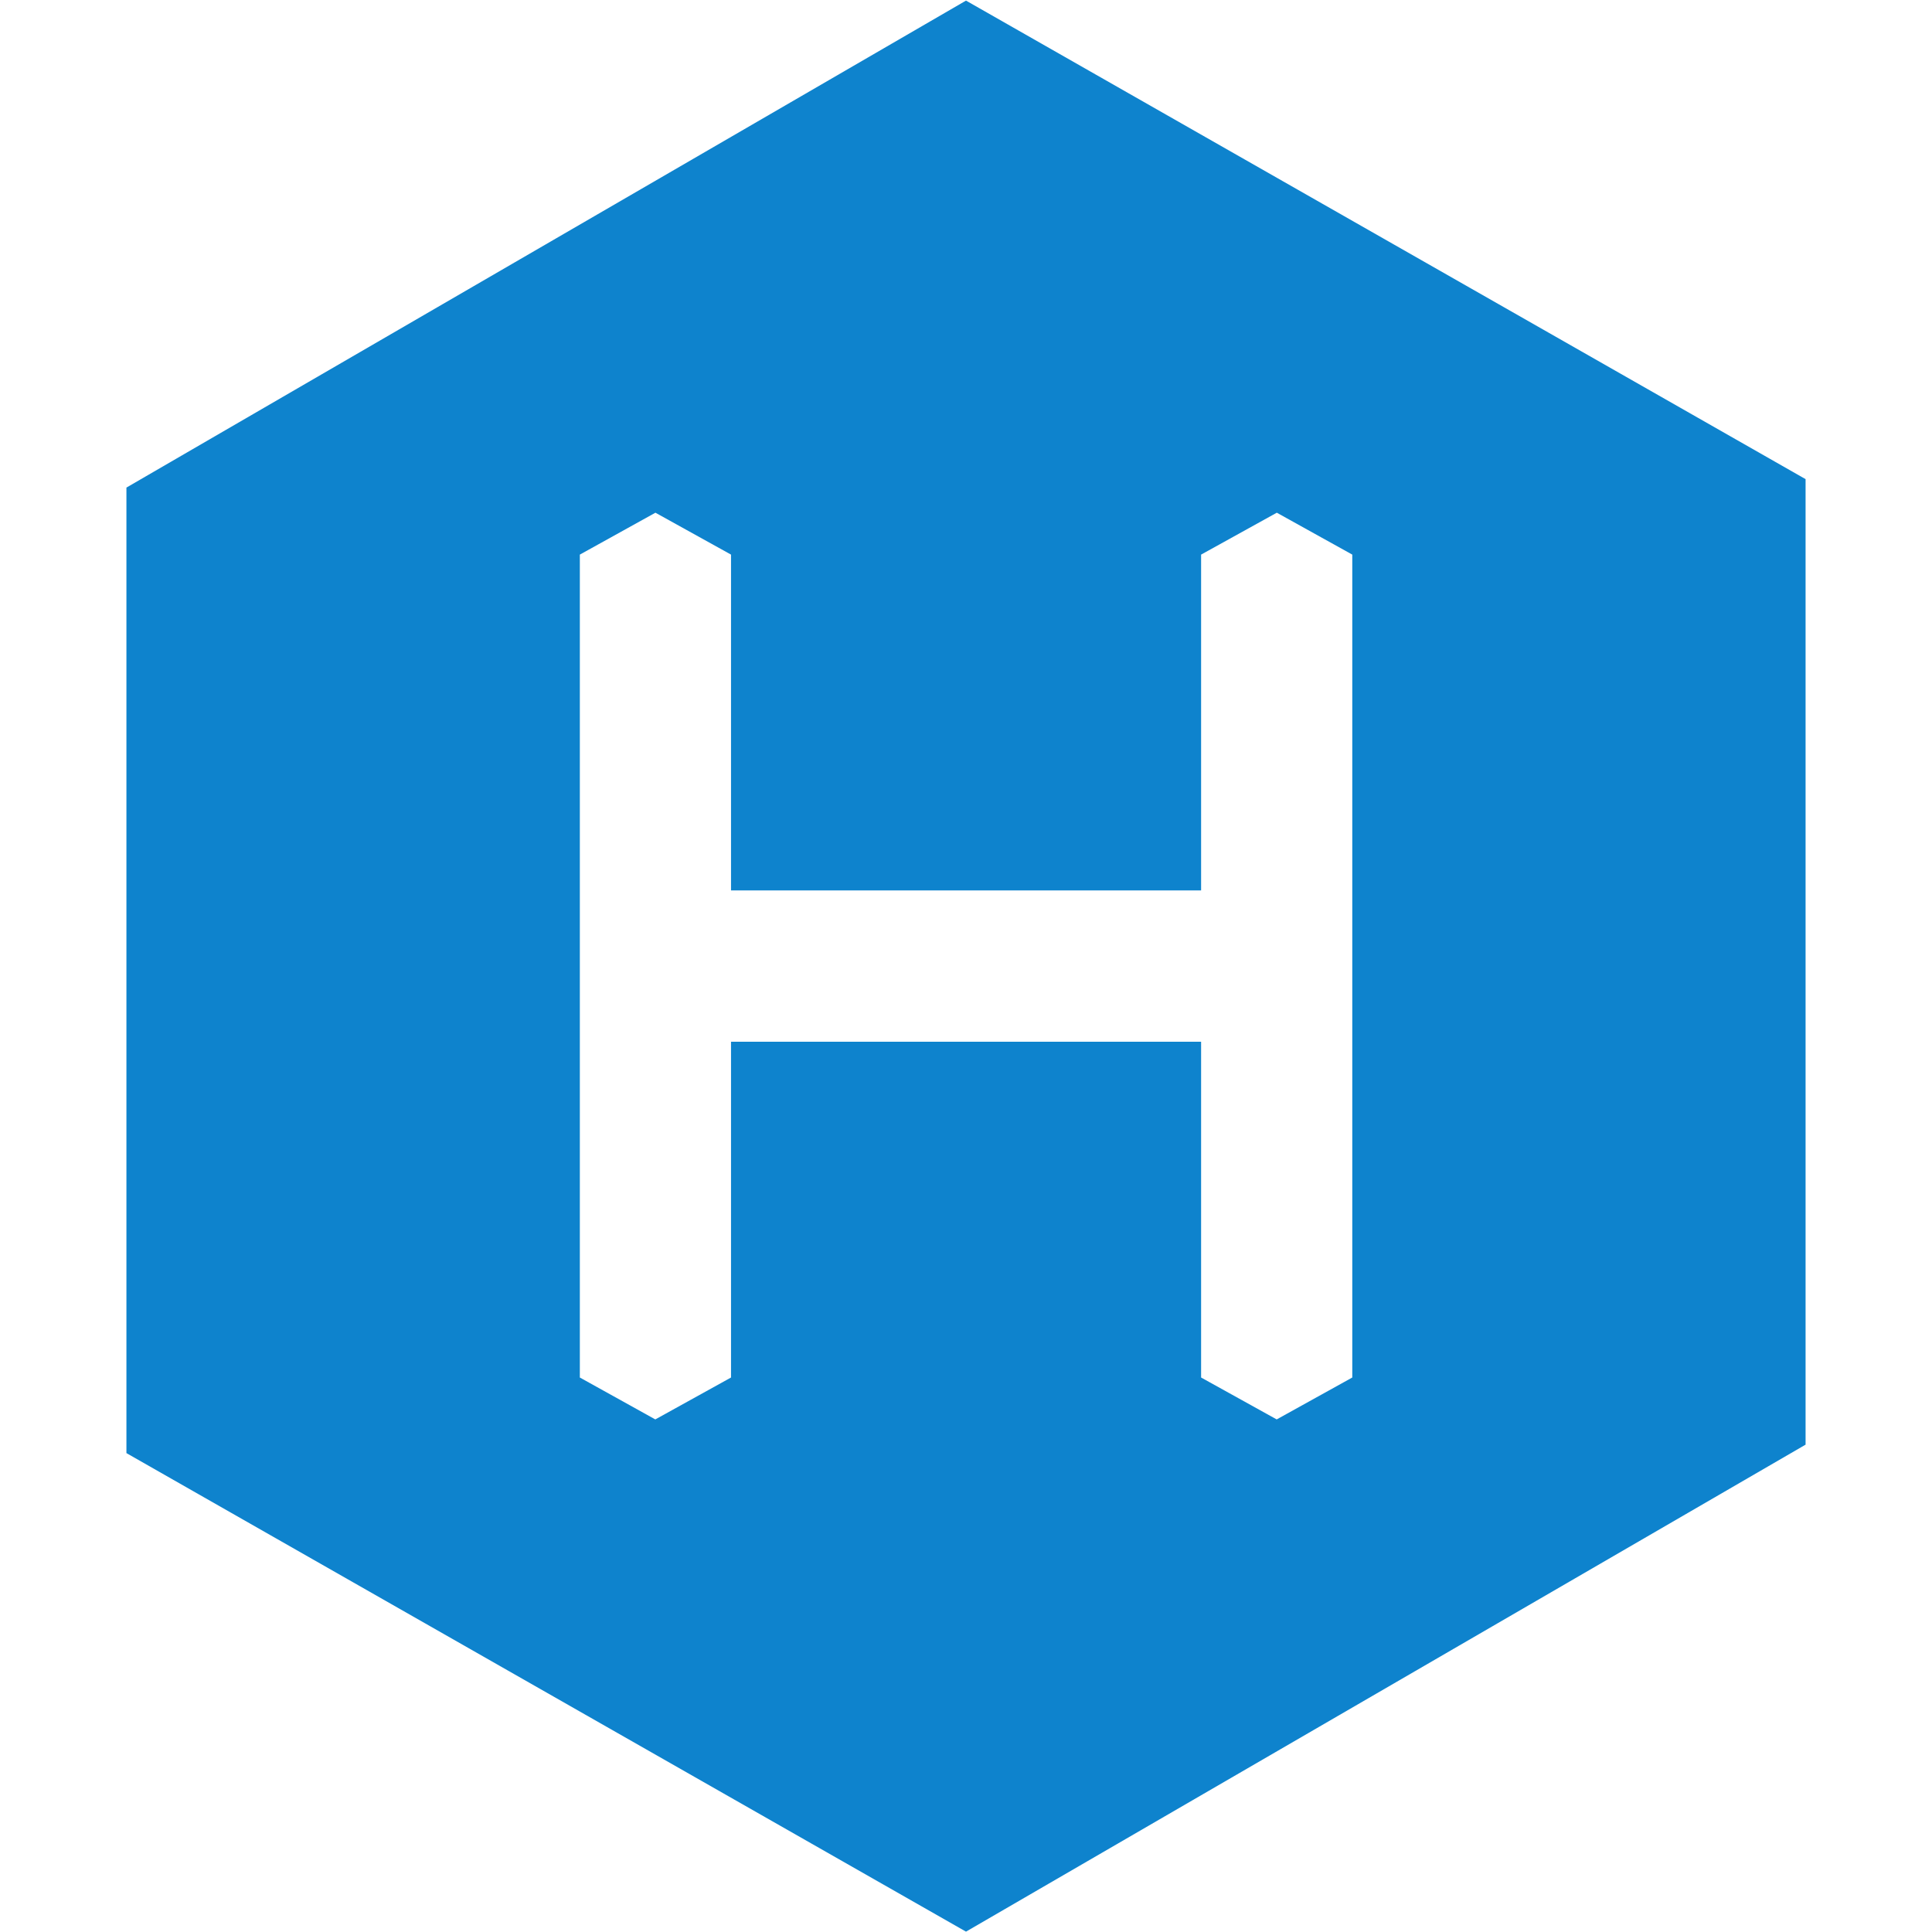 <!-- Generated by IcoMoon.io -->
<svg version="1.1" xmlns="http://www.w3.org/2000/svg" width="16" height="16" viewBox="0 0 16 16">
<title>hexo</title>
<path fill="#0e83cd" d="M8 0.005l-6.953 4.033v7.996l6.953 3.963 6.953-4.033v-7.996zM11.199 11.408l-0.626 0.347-0.626-0.347v-2.781h-3.893v2.781l-0.627 0.347-0.625-0.347v-6.815l0.626-0.347 0.626 0.347v2.781h3.893v-2.781l0.627-0.347 0.625 0.347z"></path>
</svg>
